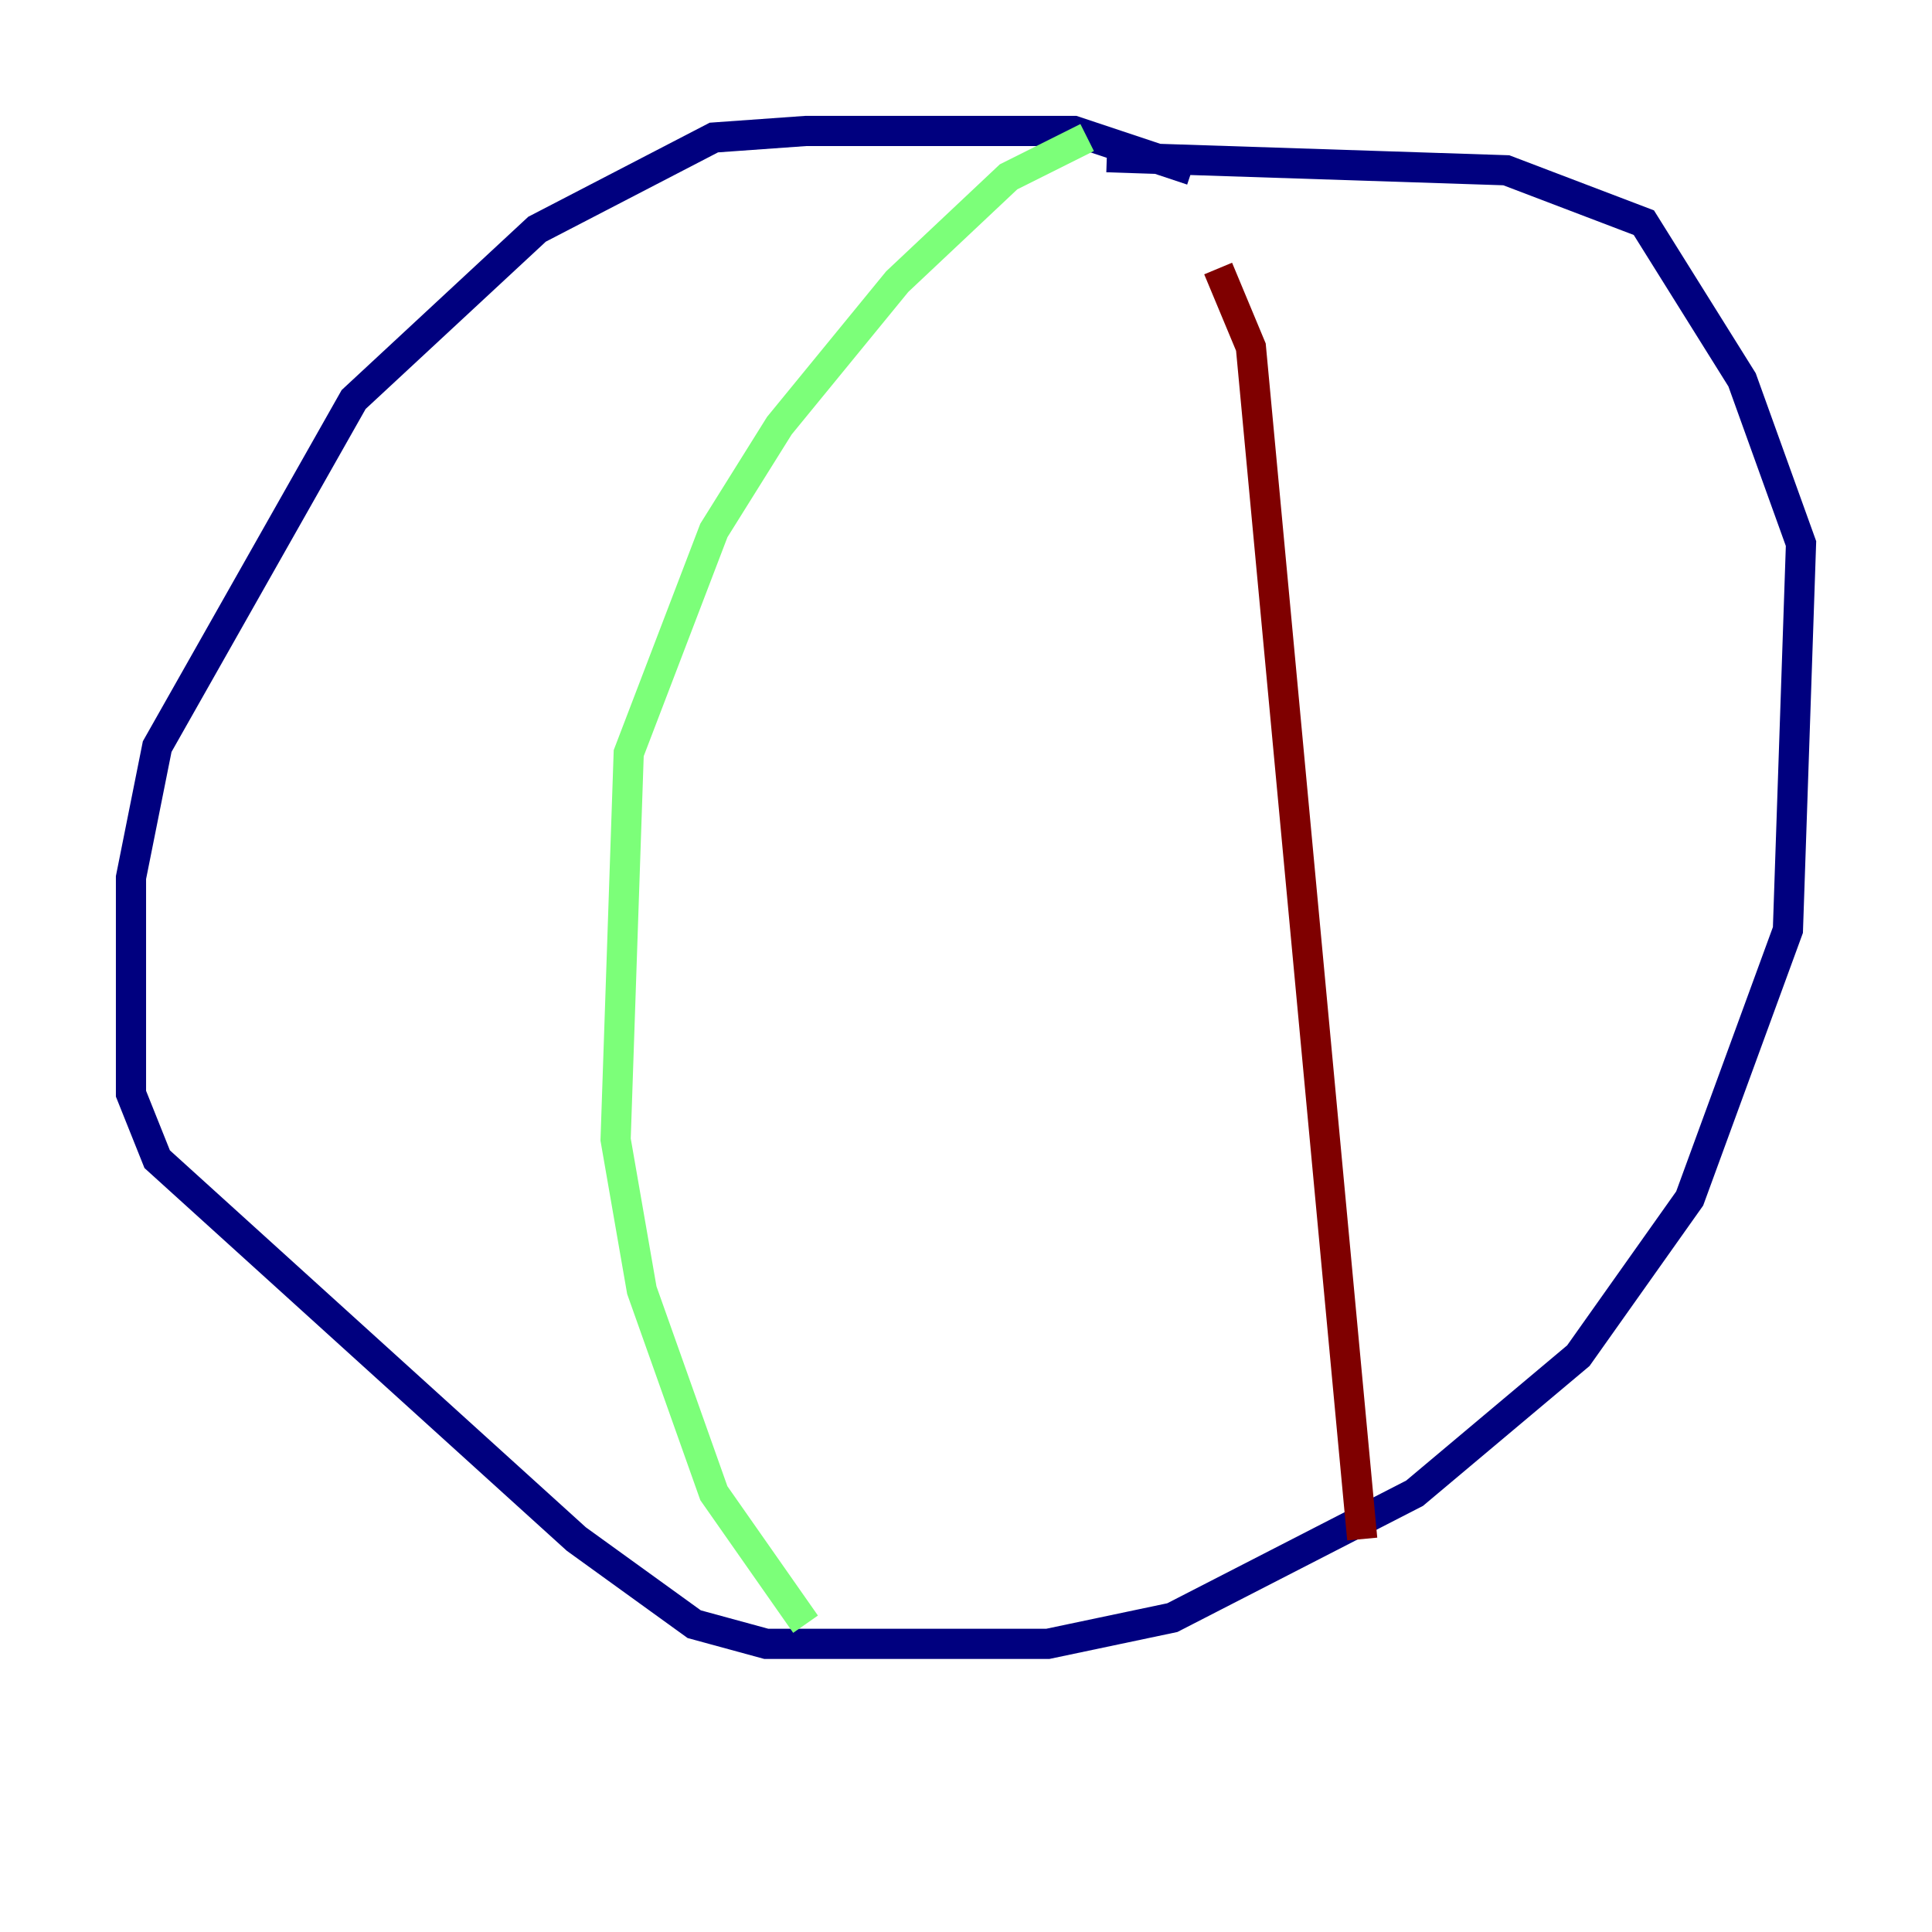 <?xml version="1.0" encoding="utf-8" ?>
<svg baseProfile="tiny" height="128" version="1.2" viewBox="0,0,128,128" width="128" xmlns="http://www.w3.org/2000/svg" xmlns:ev="http://www.w3.org/2001/xml-events" xmlns:xlink="http://www.w3.org/1999/xlink"><defs /><polyline fill="none" points="78.969,11.281 71.159,8.678 53.37,8.678 47.295,9.112 35.58,15.186 23.43,26.468 10.414,49.464 8.678,58.142 8.678,72.461 10.414,76.8 38.183,101.966 45.993,107.607 50.766,108.909 69.424,108.909 77.668,107.173 93.722,98.929 104.57,89.817 111.946,79.403 118.454,61.614 119.322,36.014 115.417,25.166 108.909,14.752 99.797,11.281 73.329,10.414" stroke="#00007f" stroke-width="2" /><polyline fill="none" points="72.027,9.112 66.82,11.715 59.444,18.658 51.634,28.203 47.295,35.146 41.654,49.898 40.786,75.498 42.522,85.478 47.295,98.929 53.37,107.607" stroke="#7cff79" stroke-width="2" /><polyline fill="none" points="80.705,17.79 82.875,22.997 90.251,101.966" stroke="#7f0000" stroke-width="2" /></svg>